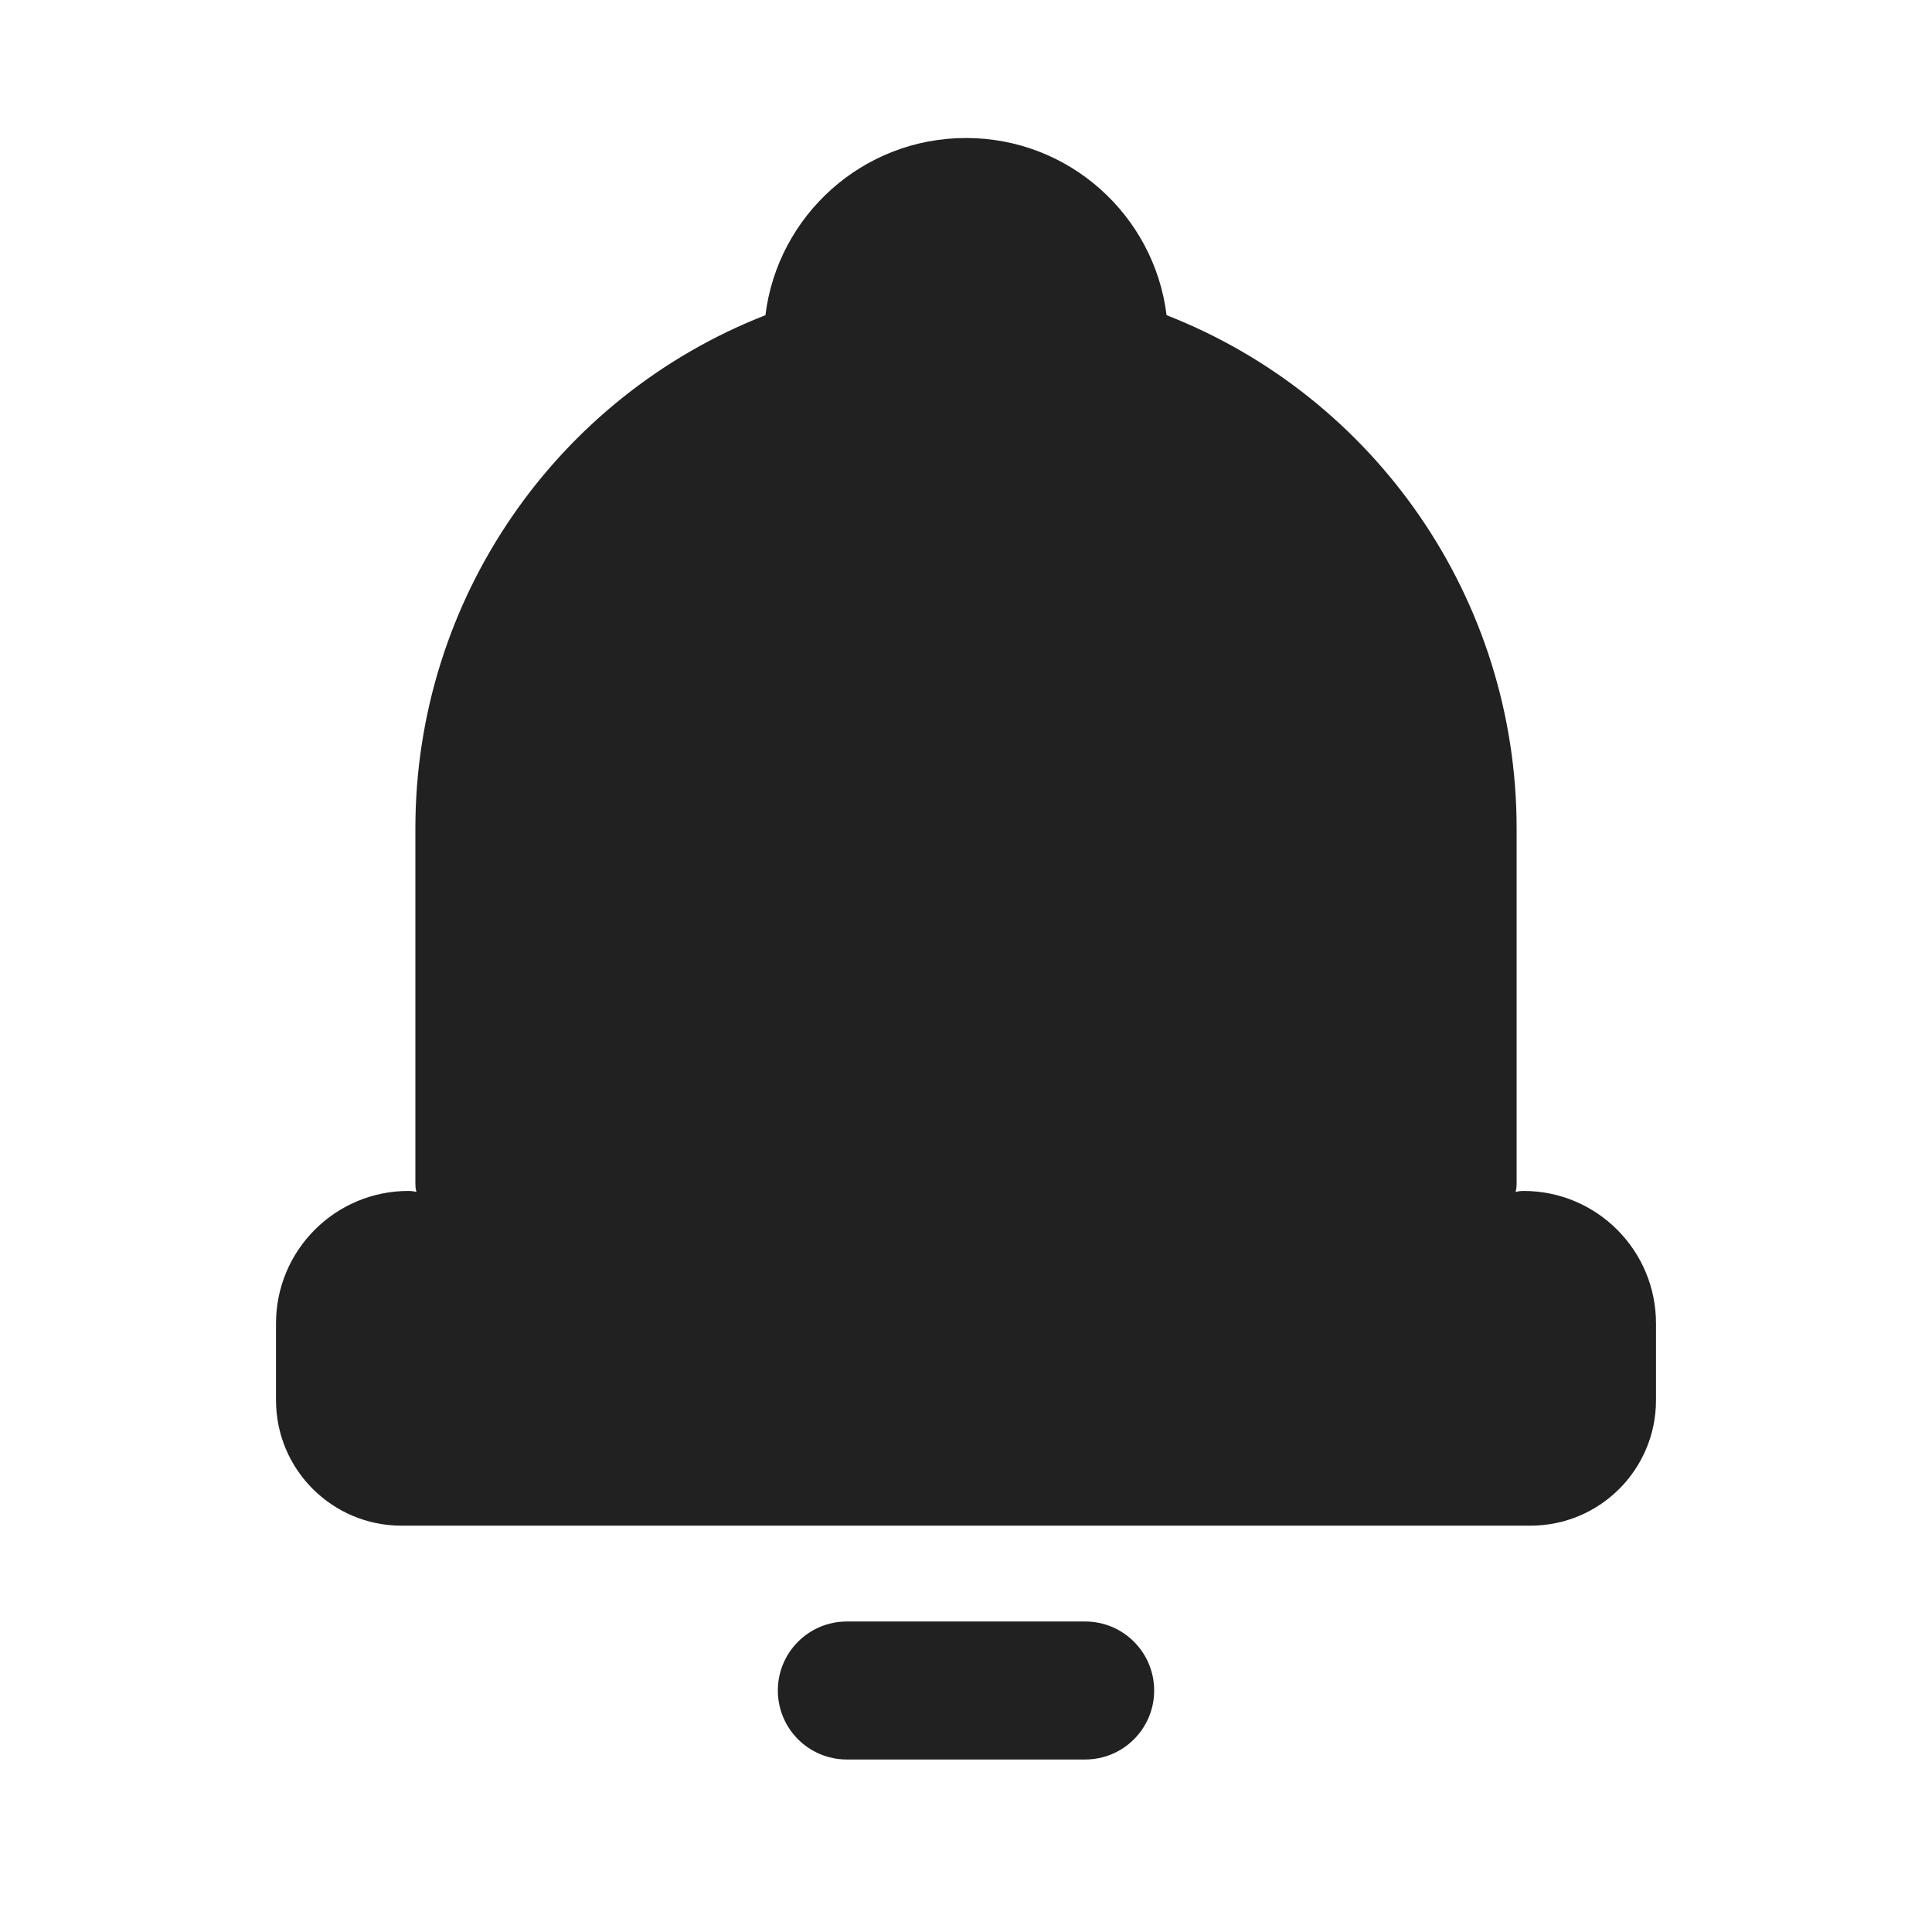 <svg xmlns="http://www.w3.org/2000/svg" width="28" height="28" viewBox="0 0 28 28">
  <path fill="#212121" d="M14,2 C15.495,2 16.728,3.12 16.907,4.568 C19.924,5.747 21.98,8.675 21.98,12.005 L21.98,17.159 C21.98,17.331 21.909,17.26 22.081,17.26 C23.141,17.26 24,18.12 24,19.18 L24,20.292 C24,21.297 23.186,22.111 22.182,22.111 L5.818,22.111 C4.814,22.111 4,21.297 4,20.292 L4,19.18 C4,18.12 4.859,17.26 5.919,17.26 C6.091,17.26 6.02,17.331 6.02,17.159 L6.02,12.005 C6.02,8.675 8.076,5.747 11.093,4.568 C11.272,3.12 12.505,2 14,2 Z M12.273,23.5 L15.727,23.5 C16.28,23.5 16.727,23.948 16.727,24.5 C16.727,25.052 16.28,25.5 15.727,25.5 L12.273,25.5 C11.72,25.5 11.273,25.052 11.273,24.5 C11.273,23.948 11.72,23.5 12.273,23.5 Z"/>
</svg>
